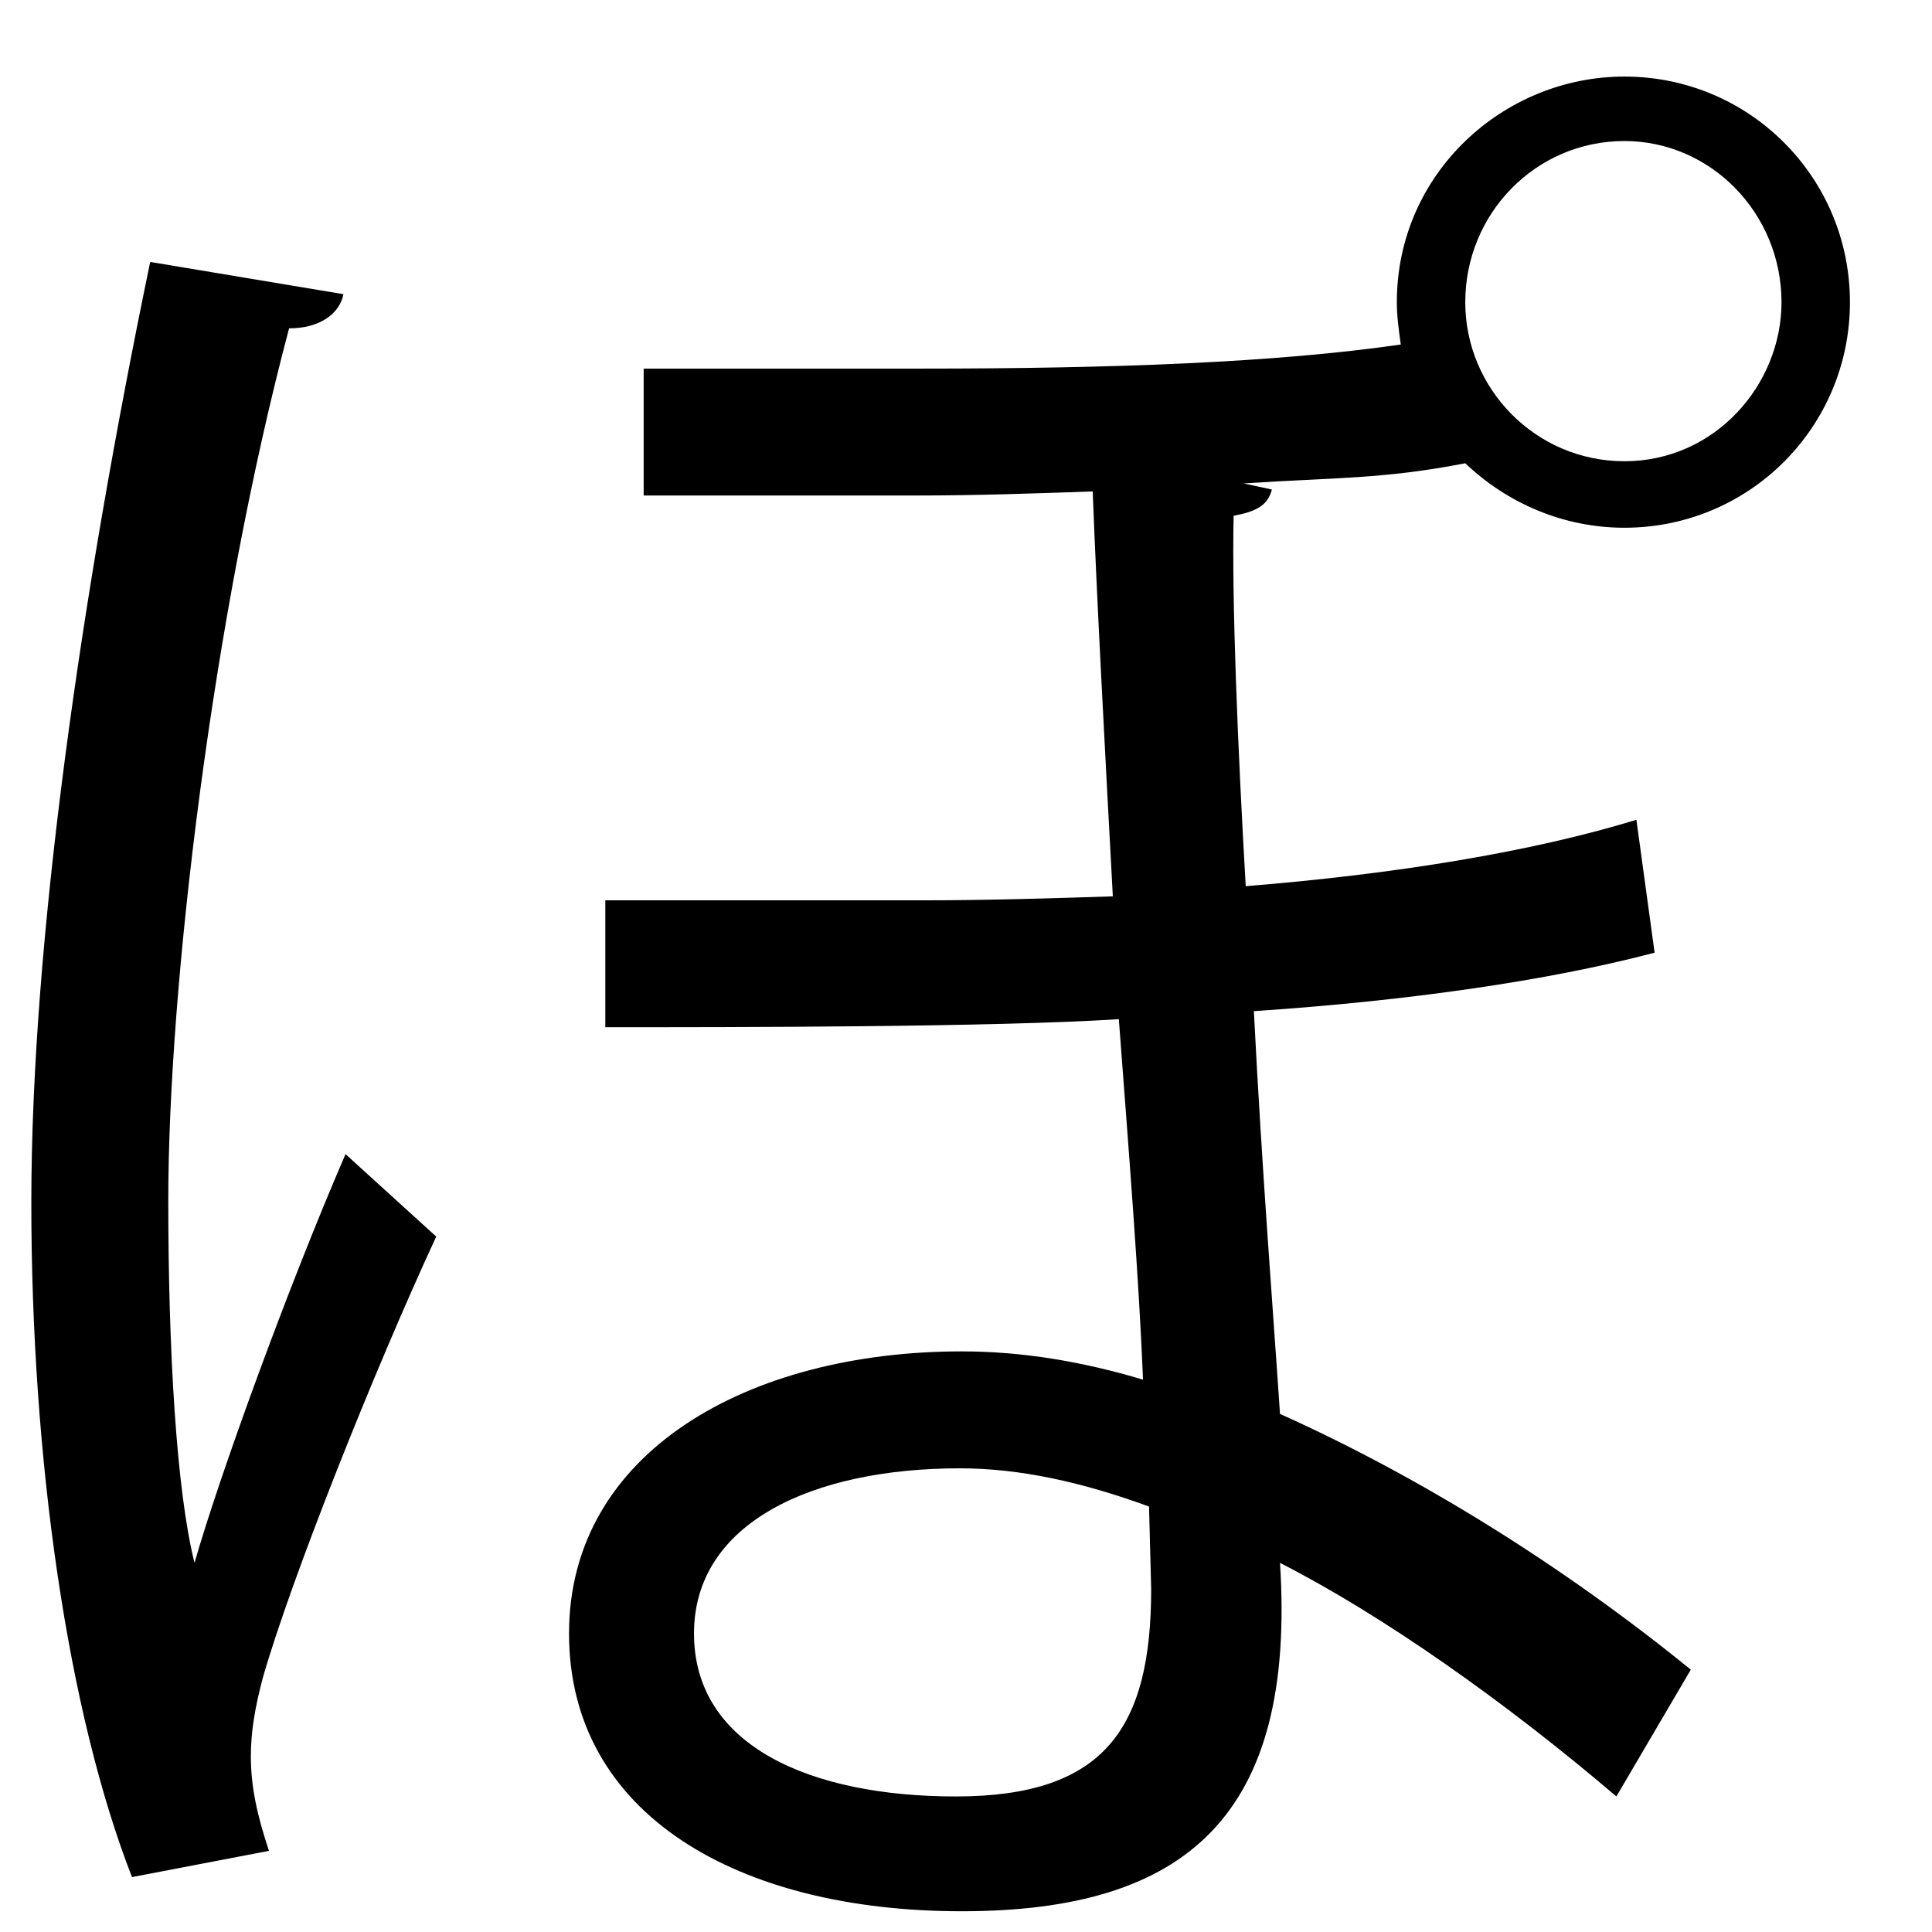 <?xml version="1.0" encoding="UTF-8" standalone="no"?>
<!DOCTYPE svg PUBLIC "-//W3C//DTD SVG 1.1//EN" "http://www.w3.org/Graphics/SVG/1.1/DTD/svg11.dtd">
<svg width="100%" height="100%" viewBox="0 0 19 19" version="1.1" xmlns="http://www.w3.org/2000/svg" xmlns:xlink="http://www.w3.org/1999/xlink" xml:space="preserve" xmlns:serif="http://www.serif.com/" style="fill-rule:evenodd;clip-rule:evenodd;stroke-linejoin:round;stroke-miterlimit:2;">
    <g transform="matrix(1,0,0,1,-596,-416)">
        <g id="po" transform="matrix(1,0,0,1,613.52,432.577)">
            <path d="M0,-13.605C0,-14.477 -0.693,-15.19 -1.545,-15.19C-2.417,-15.19 -3.11,-14.477 -3.11,-13.605C-3.11,-12.753 -2.417,-12.041 -1.545,-12.041C-0.654,-12.041 0,-12.793 0,-13.605M-6.22,-1.761C-6.873,-2 -7.487,-2.137 -8.081,-2.137C-9.527,-2.137 -10.695,-1.603 -10.695,-0.513C-10.695,0.595 -9.547,1.09 -8.121,1.09C-6.655,1.09 -6.199,0.417 -6.199,-0.95L-6.22,-1.761ZM-8.458,-12.952C-6.576,-12.952 -4.972,-13.011 -3.744,-13.189C-3.764,-13.328 -3.783,-13.466 -3.783,-13.605C-3.783,-14.873 -2.733,-15.824 -1.545,-15.824C-0.317,-15.824 0.673,-14.834 0.673,-13.605C0.673,-12.377 -0.317,-11.387 -1.545,-11.387C-2.14,-11.387 -2.694,-11.625 -3.11,-12.021C-3.922,-11.863 -4.397,-11.882 -5.289,-11.823L-5.012,-11.763C-5.051,-11.605 -5.17,-11.545 -5.388,-11.505C-5.407,-10.674 -5.348,-9.228 -5.269,-7.862C-3.803,-7.98 -2.456,-8.199 -1.427,-8.515L-1.248,-7.208C-2.298,-6.931 -3.685,-6.733 -5.189,-6.633C-5.11,-5.069 -4.991,-3.564 -4.932,-2.672C-3.565,-2.058 -2.159,-1.187 -0.892,-0.157L-1.624,1.09C-2.714,0.16 -3.922,-0.692 -4.932,-1.207C-4.773,1.269 -5.843,2.219 -8.062,2.219C-10.26,2.219 -11.924,1.269 -11.924,-0.513C-11.924,-2.296 -10.161,-3.287 -8.062,-3.287C-7.467,-3.287 -6.873,-3.187 -6.279,-3.009C-6.318,-3.98 -6.418,-5.248 -6.517,-6.554C-7.744,-6.475 -10.3,-6.475 -11.567,-6.475L-11.567,-7.723L-8.418,-7.723C-7.804,-7.723 -7.17,-7.743 -6.576,-7.762C-6.655,-9.228 -6.734,-10.694 -6.774,-11.744C-7.349,-11.724 -7.923,-11.704 -8.497,-11.704L-11.19,-11.704L-11.19,-12.952L-8.458,-12.952ZM-14.142,-13.684C-14.182,-13.487 -14.38,-13.348 -14.677,-13.348C-15.43,-10.515 -15.865,-6.872 -15.865,-4.772C-15.865,-3.306 -15.786,-1.919 -15.607,-1.207C-15.37,-2.039 -14.696,-3.9 -14.122,-5.227L-13.23,-4.416C-13.845,-3.088 -14.657,-1.048 -14.935,-0.078C-15.014,0.219 -15.053,0.457 -15.053,0.695C-15.053,0.992 -14.993,1.269 -14.875,1.625L-16.222,1.883C-16.855,0.259 -17.212,-2.217 -17.212,-4.752C-17.212,-7.327 -16.717,-10.753 -16.043,-14.001L-14.142,-13.684Z" style="fill-rule:nonzero;"/>
        </g>
    </g>
</svg>
